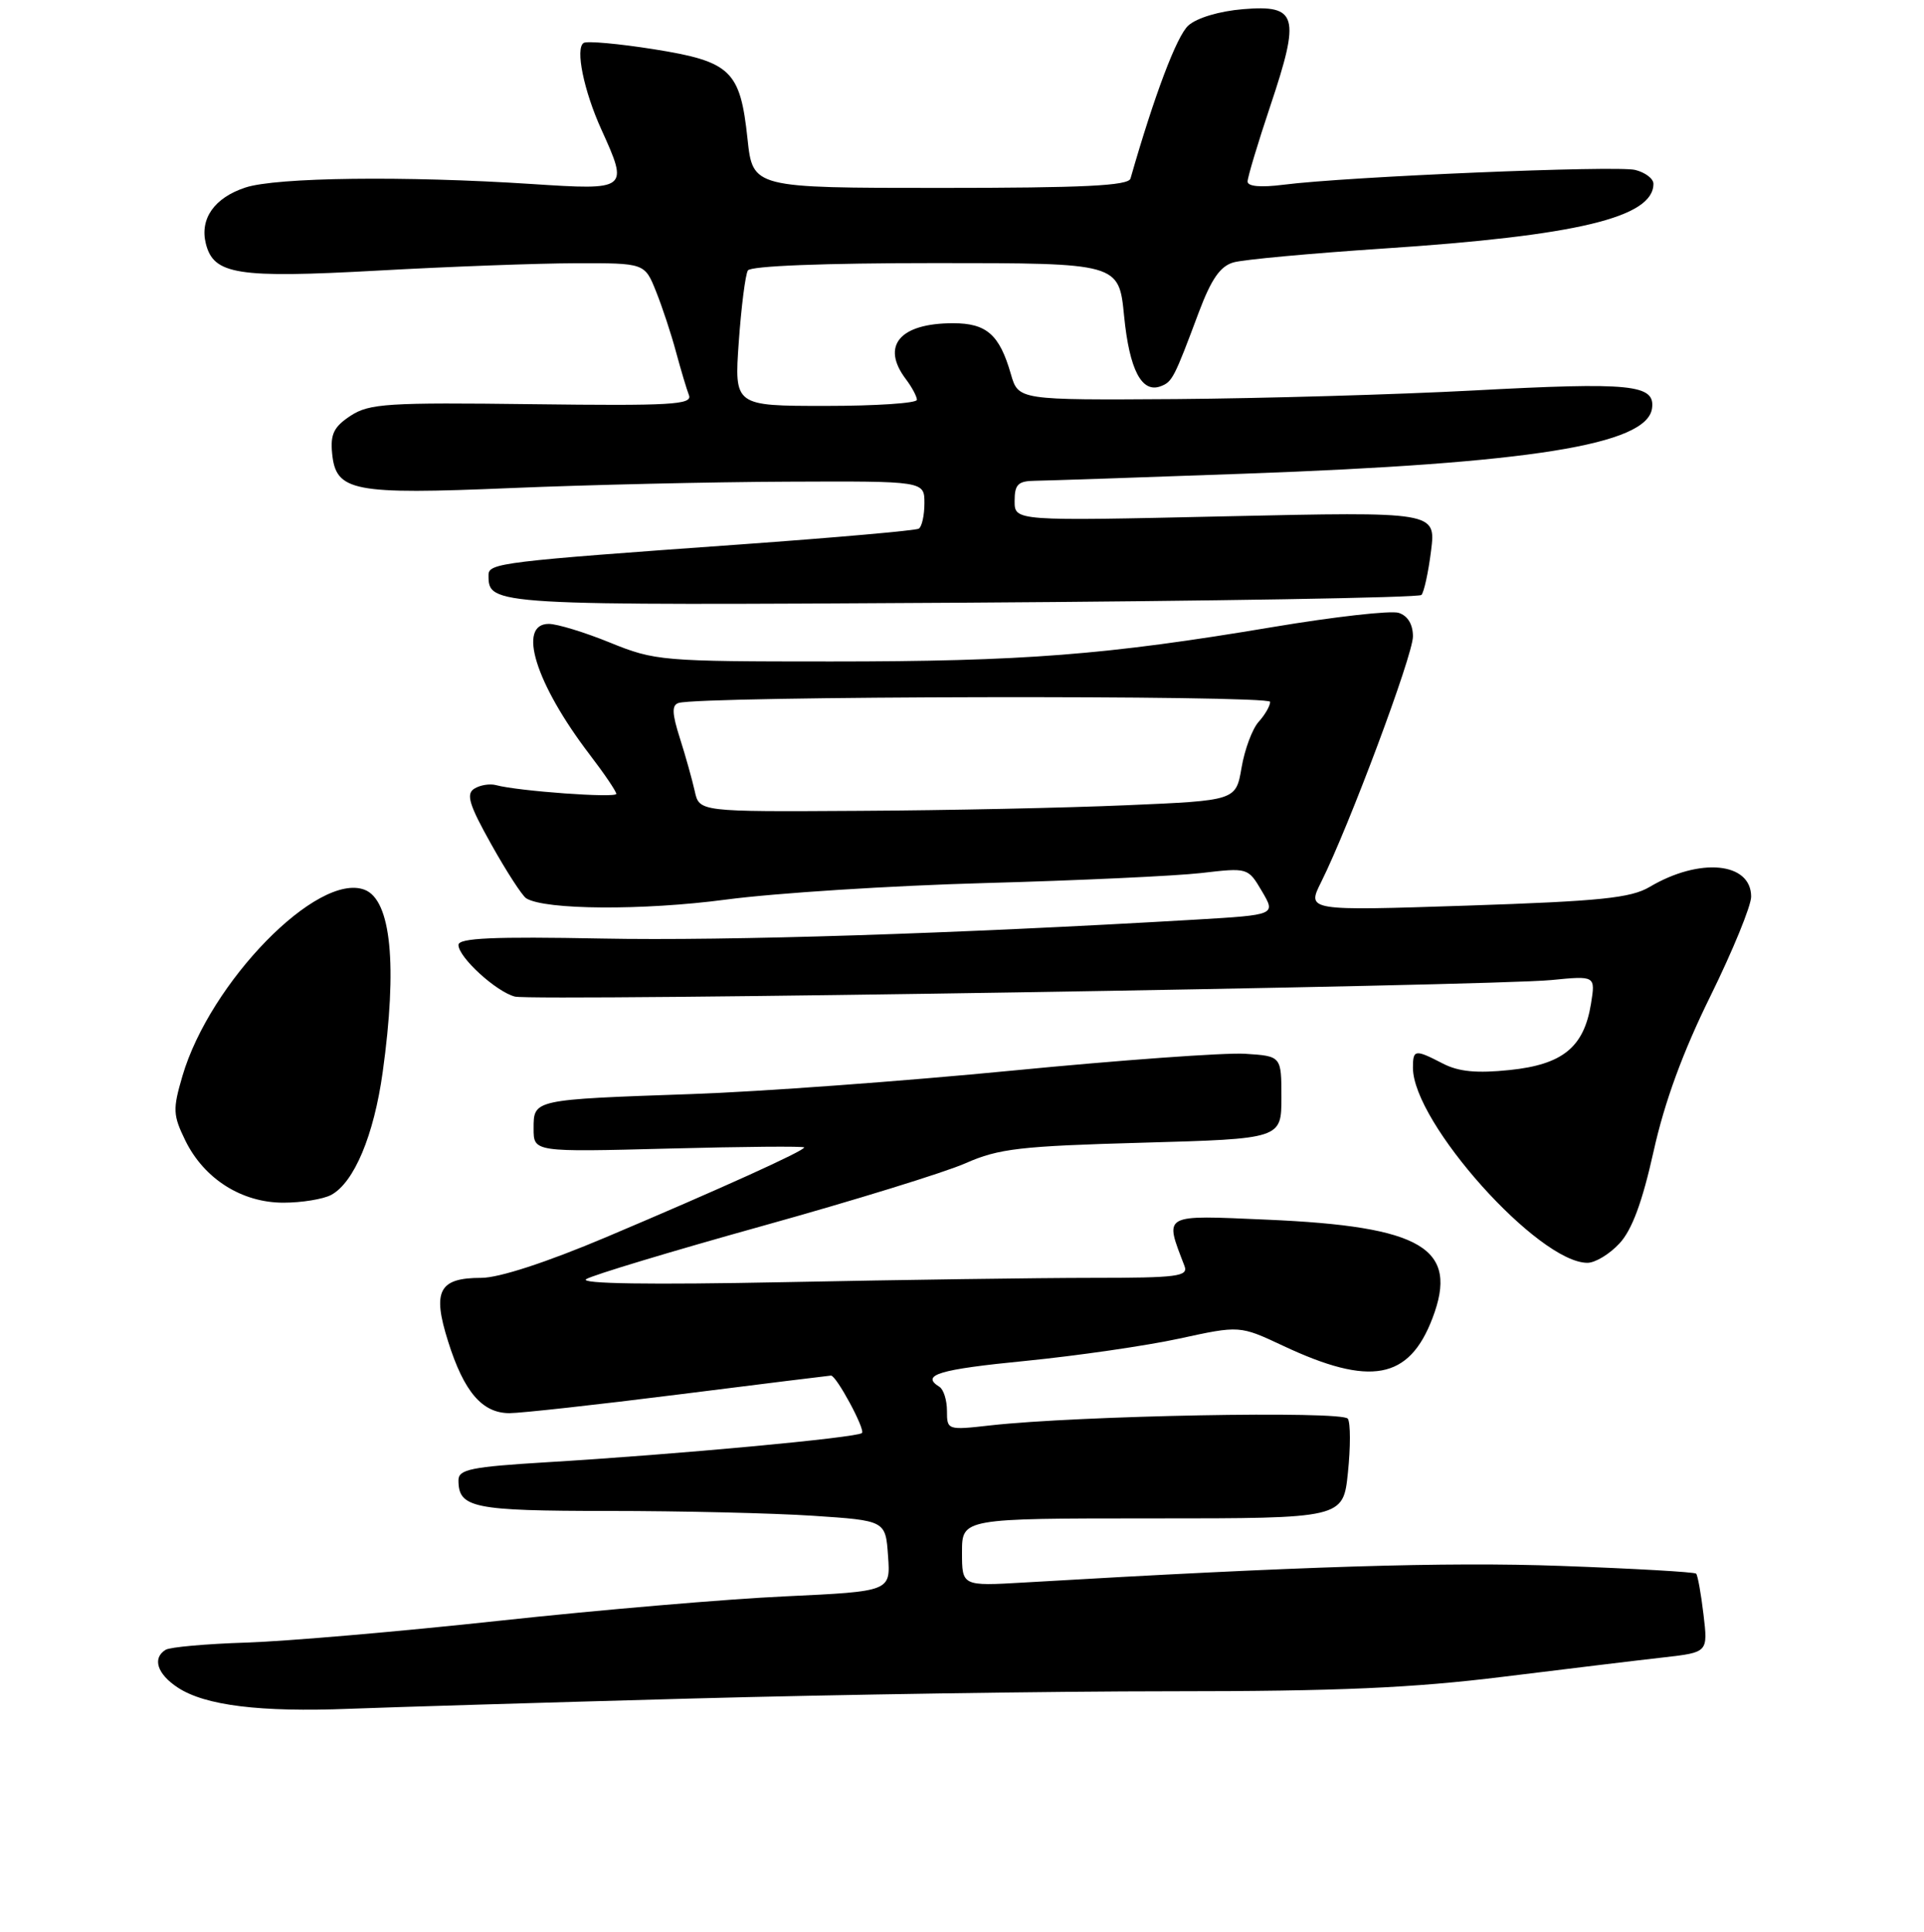 <?xml version="1.0" encoding="UTF-8" standalone="no"?>
<!DOCTYPE svg PUBLIC "-//W3C//DTD SVG 1.1//EN" "http://www.w3.org/Graphics/SVG/1.1/DTD/svg11.dtd" >
<svg xmlns="http://www.w3.org/2000/svg" xmlns:xlink="http://www.w3.org/1999/xlink" version="1.1" viewBox="0 0 256 257">
 <g >
 <path fill="currentColor"
d=" M 91.80 225.97 C 111.22 225.44 140.02 225.00 155.80 225.00 C 178.06 225.00 187.98 224.56 200.00 223.07 C 208.53 222.02 218.15 220.85 221.38 220.49 C 227.26 219.82 227.26 219.82 226.66 214.78 C 226.33 212.00 225.89 209.56 225.68 209.35 C 225.47 209.13 217.35 208.67 207.65 208.32 C 192.41 207.77 173.03 208.37 136.25 210.53 C 128.00 211.01 128.00 211.01 128.00 206.51 C 128.00 202.00 128.00 202.00 153.36 202.00 C 178.72 202.00 178.72 202.00 179.35 195.90 C 179.70 192.54 179.70 189.32 179.34 188.74 C 178.67 187.66 143.41 188.32 131.75 189.63 C 126.07 190.27 126.00 190.25 126.00 187.70 C 126.00 186.28 125.55 184.84 125.00 184.50 C 122.45 182.92 124.90 182.18 136.43 181.05 C 143.27 180.37 152.48 179.04 156.91 178.08 C 164.95 176.33 164.95 176.33 170.73 179.04 C 182.33 184.49 187.48 183.54 190.59 175.39 C 194.16 166.06 189.29 163.15 168.60 162.26 C 154.50 161.65 154.92 161.41 157.60 168.41 C 158.14 169.81 156.71 170.00 145.36 170.00 C 138.29 170.00 119.90 170.26 104.50 170.57 C 86.48 170.93 77.03 170.79 78.00 170.17 C 78.83 169.64 89.40 166.45 101.50 163.08 C 113.60 159.71 125.75 155.96 128.50 154.74 C 132.89 152.80 135.77 152.47 152.00 152.02 C 170.50 151.50 170.50 151.50 170.50 146.00 C 170.50 140.50 170.50 140.50 165.67 140.19 C 163.02 140.02 149.07 141.03 134.67 142.43 C 120.28 143.83 101.08 145.24 92.00 145.55 C 70.86 146.29 71.00 146.26 71.00 150.15 C 71.00 153.27 71.00 153.27 89.00 152.80 C 98.90 152.54 107.00 152.47 107.00 152.65 C 107.00 153.11 95.87 158.15 80.67 164.58 C 72.72 167.94 66.40 170.00 64.05 170.00 C 58.40 170.00 57.49 171.72 59.62 178.45 C 61.73 185.17 64.16 188.00 67.79 188.00 C 69.28 188.00 79.46 186.88 90.40 185.50 C 101.34 184.12 110.42 183.00 110.57 183.00 C 111.29 183.00 115.16 190.18 114.69 190.64 C 114.07 191.26 89.97 193.50 72.75 194.53 C 62.69 195.14 61.00 195.48 61.00 196.92 C 61.00 200.61 62.92 201.00 80.95 201.01 C 90.60 201.01 102.85 201.30 108.16 201.65 C 117.83 202.29 117.83 202.29 118.16 207.00 C 118.50 211.71 118.50 211.71 104.50 212.37 C 96.80 212.72 79.70 214.18 66.50 215.61 C 53.30 217.04 38.13 218.35 32.79 218.52 C 27.45 218.69 22.61 219.12 22.04 219.48 C 20.23 220.59 20.91 222.71 23.66 224.51 C 27.30 226.90 34.61 227.80 46.50 227.33 C 52.00 227.12 72.39 226.50 91.80 225.97 Z  M 215.48 165.42 C 217.15 163.63 218.52 159.91 220.02 153.17 C 221.48 146.59 223.90 139.98 227.59 132.50 C 230.57 126.45 233.00 120.50 233.00 119.29 C 233.00 114.70 226.17 114.04 219.50 117.99 C 217.00 119.47 212.96 119.89 195.18 120.48 C 173.87 121.18 173.87 121.18 175.79 117.34 C 179.49 109.94 188.00 87.18 188.00 84.67 C 188.00 83.06 187.31 81.92 186.10 81.53 C 185.05 81.20 177.52 82.05 169.35 83.42 C 147.19 87.14 136.17 88.00 110.57 88.00 C 88.10 88.00 87.14 87.92 81.19 85.50 C 77.81 84.12 74.13 83.00 73.02 83.00 C 68.78 83.00 71.26 90.95 78.44 100.36 C 80.40 102.92 82.00 105.28 82.00 105.61 C 82.00 106.19 68.94 105.25 66.00 104.45 C 65.17 104.23 63.87 104.44 63.11 104.92 C 61.98 105.63 62.41 107.05 65.38 112.35 C 67.40 115.96 69.49 119.18 70.02 119.51 C 72.52 121.06 85.57 121.14 96.58 119.68 C 103.13 118.81 118.62 117.82 131.00 117.48 C 143.38 117.14 156.32 116.54 159.78 116.15 C 166.05 115.42 166.05 115.42 167.91 118.57 C 169.76 121.71 169.76 121.71 159.13 122.34 C 126.81 124.23 96.99 125.18 80.10 124.86 C 65.62 124.58 61.00 124.79 61.00 125.71 C 61.00 127.35 66.02 131.94 68.51 132.58 C 70.99 133.22 198.19 131.18 206.40 130.38 C 212.29 129.80 212.29 129.80 211.69 133.54 C 210.75 139.32 207.93 141.62 200.89 142.35 C 196.49 142.81 194.09 142.58 191.98 141.49 C 188.26 139.57 188.00 139.60 188.00 142.05 C 188.00 149.35 204.69 168.00 211.22 168.00 C 212.25 168.00 214.17 166.84 215.48 165.42 Z  M 44.06 158.97 C 47.11 157.33 49.75 151.06 50.92 142.63 C 52.90 128.40 52.04 119.72 48.51 118.37 C 42.28 115.98 27.94 130.65 24.27 143.16 C 22.97 147.59 23.01 148.35 24.67 151.75 C 27.17 156.84 32.17 160.00 37.71 160.00 C 40.14 160.00 43.00 159.53 44.06 158.97 Z  M 189.13 79.15 C 189.47 78.79 190.05 76.15 190.41 73.28 C 191.06 68.07 191.06 68.07 163.03 68.69 C 135.00 69.32 135.00 69.32 135.00 66.66 C 135.00 64.43 135.45 63.99 137.75 63.96 C 139.26 63.94 151.75 63.52 165.50 63.02 C 203.62 61.65 219.12 59.17 219.81 54.34 C 220.26 51.14 217.08 50.82 196.00 51.95 C 185.82 52.49 168.05 53.00 156.50 53.09 C 135.50 53.23 135.50 53.23 134.50 49.76 C 132.99 44.51 131.27 43.00 126.81 43.00 C 119.71 43.00 117.18 46.01 120.53 50.44 C 121.34 51.51 122.00 52.75 122.00 53.19 C 122.00 53.64 116.53 54.00 109.85 54.00 C 97.70 54.00 97.70 54.00 98.30 45.48 C 98.63 40.80 99.18 36.52 99.51 35.98 C 99.88 35.38 109.64 35.00 124.50 35.00 C 148.88 35.00 148.88 35.00 149.57 42.06 C 150.28 49.22 151.92 52.35 154.45 51.38 C 155.98 50.80 156.24 50.29 159.51 41.54 C 161.17 37.13 162.36 35.41 164.12 34.91 C 165.43 34.53 174.38 33.71 184.00 33.07 C 209.82 31.37 220.00 28.93 220.00 24.45 C 220.00 23.77 218.91 22.94 217.58 22.61 C 215.10 21.99 179.25 23.49 170.75 24.58 C 167.75 24.96 166.00 24.81 166.00 24.15 C 166.00 23.58 167.37 19.02 169.05 14.01 C 173.04 2.10 172.62 0.62 165.41 1.22 C 162.24 1.48 159.24 2.38 158.11 3.40 C 156.57 4.79 153.59 12.68 150.42 23.75 C 150.15 24.71 144.21 25.00 125.11 25.00 C 100.16 25.00 100.16 25.00 99.46 18.46 C 98.49 9.37 97.26 8.19 87.00 6.55 C 82.33 5.81 78.12 5.43 77.66 5.71 C 76.52 6.42 77.67 12.06 80.02 17.24 C 83.66 25.26 83.59 25.32 70.75 24.48 C 53.89 23.38 36.78 23.59 32.65 24.95 C 28.52 26.31 26.56 29.10 27.39 32.42 C 28.43 36.54 31.56 37.03 50.25 36.00 C 59.74 35.47 71.61 35.03 76.64 35.02 C 85.78 35.00 85.78 35.00 87.29 38.77 C 88.12 40.84 89.32 44.47 89.95 46.83 C 90.59 49.19 91.36 51.78 91.67 52.58 C 92.15 53.84 89.24 54.00 70.83 53.77 C 51.57 53.53 49.14 53.68 46.65 55.31 C 44.43 56.77 43.94 57.75 44.19 60.30 C 44.68 65.39 46.90 65.82 68.00 64.93 C 78.17 64.50 94.71 64.12 104.75 64.08 C 123.00 64.00 123.00 64.00 123.00 66.94 C 123.00 68.56 122.66 70.08 122.25 70.33 C 121.84 70.58 111.15 71.52 98.50 72.43 C 66.71 74.70 65.00 74.91 65.00 76.50 C 65.00 80.55 65.06 80.56 128.09 80.18 C 161.32 79.97 188.78 79.51 189.13 79.15 Z  M 92.44 105.25 C 92.10 103.74 91.22 100.57 90.46 98.20 C 89.41 94.90 89.37 93.81 90.29 93.52 C 93.16 92.59 169.00 92.45 169.00 93.37 C 169.00 93.91 168.31 95.10 167.47 96.03 C 166.63 96.96 165.61 99.70 165.20 102.11 C 164.45 106.50 164.45 106.50 149.98 107.12 C 142.01 107.47 125.95 107.81 114.27 107.87 C 93.04 108.00 93.04 108.00 92.44 105.25 Z "/>
</g>
</svg>